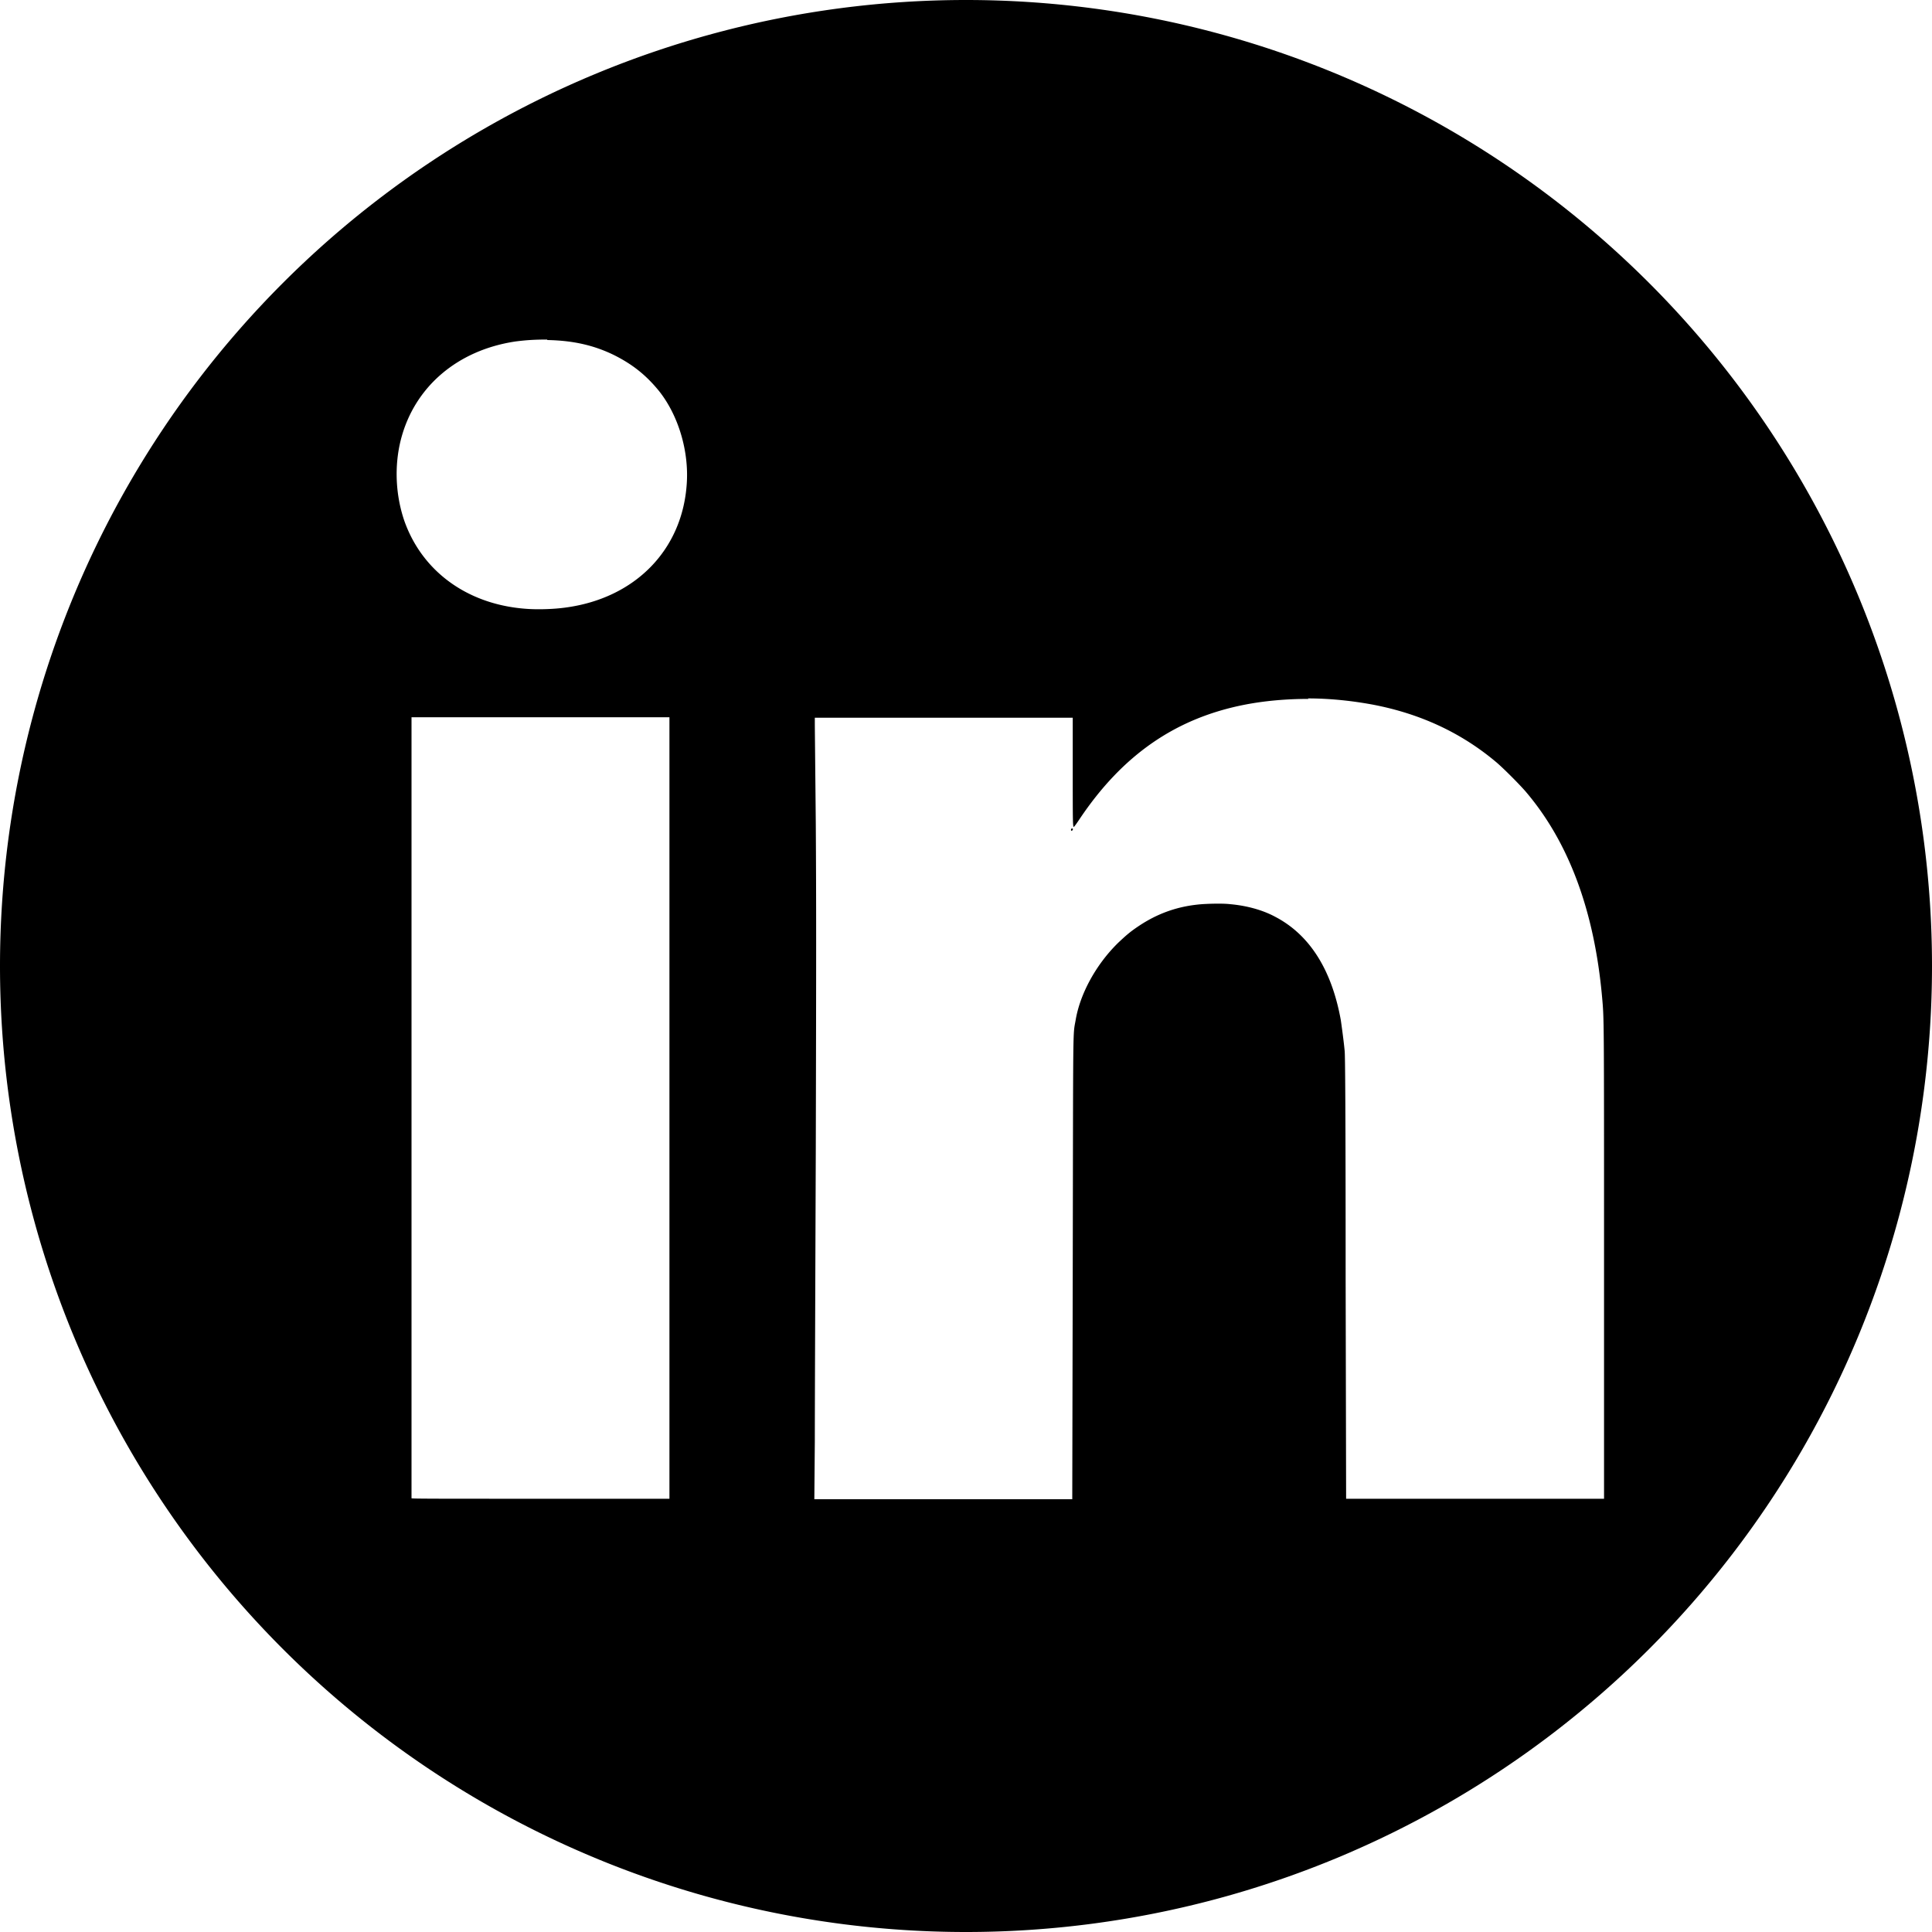 <svg xmlns="http://www.w3.org/2000/svg" width="40" height="40" viewBox="0 0 40 40"><path d="m20 0a20 20 0 0 0-20 20 20 20 0 0 0 20 20 20 20 0 0 0 20-20A20 20 0 0 0 20 0Zm-8.67 7.04c0.54 0.01 0.97 0.11 1.38 0.31 0.38 0.19 0.66 0.41 0.93 0.74 0.4 0.5 0.62 1.23 0.58 1.9-0.08 1.39-1.07 2.4-2.52 2.59-0.22 0.03-0.5 0.04-0.72 0.03-1.25-0.06-2.23-0.75-2.61-1.83-0.18-0.53-0.21-1.13-0.07-1.68 0.28-1.09 1.17-1.85 2.37-2.03 0.23-0.03 0.41-0.04 0.66-0.04zm15.75 7.42c0.46 0 0.92 0.05 1.35 0.13 0.99 0.19 1.84 0.59 2.56 1.2 0.15 0.13 0.45 0.43 0.59 0.59 0.9 1.05 1.43 2.48 1.59 4.27 0.04 0.45 0.04 0.36 0.04 5.47l0 4.91-2.67 0-2.67 0-0.01-4.57c0-3.48-0.01-4.6-0.02-4.7-0.02-0.21-0.06-0.5-0.08-0.64-0.19-1.05-0.65-1.77-1.36-2.14-0.26-0.14-0.59-0.23-0.93-0.26-0.16-0.02-0.53-0.01-0.69 0.01-0.45 0.05-0.84 0.2-1.2 0.44-0.18 0.12-0.26 0.19-0.43 0.35-0.46 0.45-0.79 1.06-0.88 1.6-0.06 0.34-0.05-0.06-0.06 5.15l-0.01 4.77-2.67 0-2.67 0 0.01-1.2 0 0c0-0.66 0.01-3.37 0.02-6.03 0.01-4.01 0.01-5.16 0-6.76-0.01-1.06-0.02-1.99-0.02-2.06l0-0.13 2.67 0 2.67 0 0 1.13c0 0.93 0 1.13 0.02 1.13 0.01 0 0.06-0.07 0.12-0.16 0.89-1.33 1.99-2.09 3.42-2.37 0.41-0.08 0.86-0.12 1.32-0.12zm-18.56 0.39 2.67 0 2.67 0 0 8.09 0 8.09-2.67 0c-2.13 0-2.67 0-2.67-0.01l0-0.01 0-8.09 0-8.08zm13.66 2.31c-0.01 0.02-0.01 0.04 0.01 0.04 0.01 0 0.01-0.01 0.02-0.02 0.01-0.02-0.01-0.04-0.03-0.02z"></path></svg>